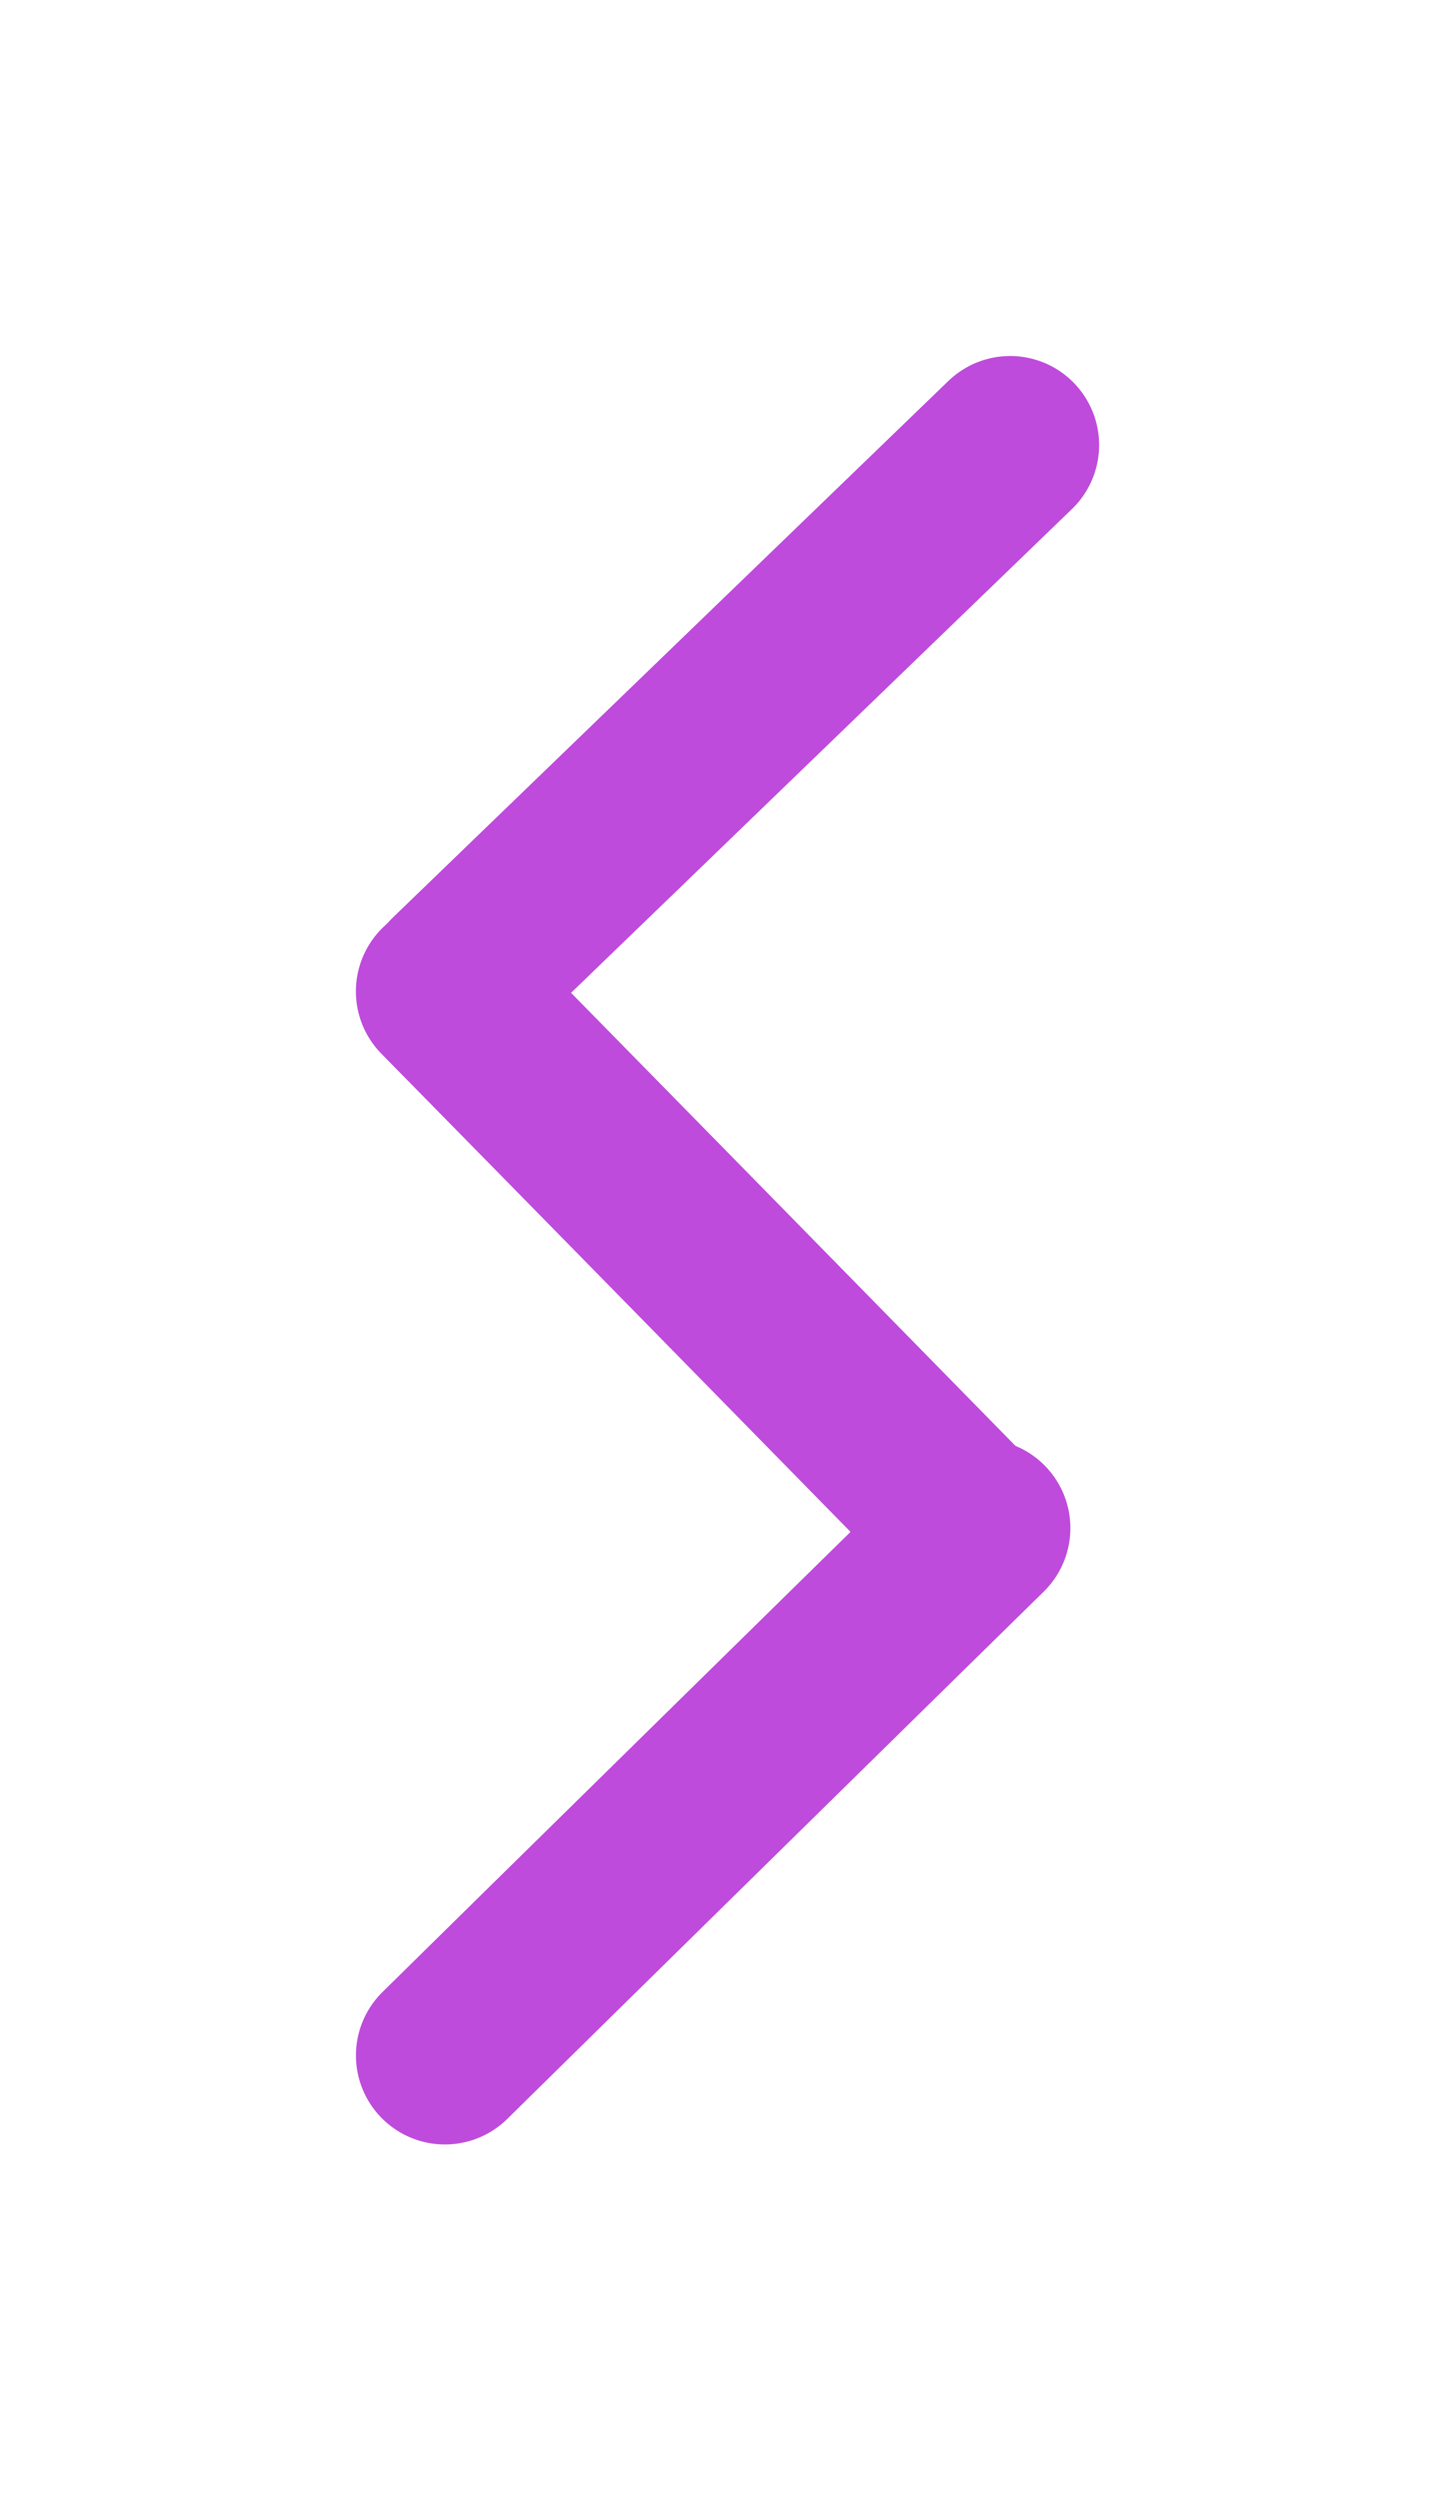 <svg version="1.1" xmlns="http://www.w3.org/2000/svg" viewBox="0 0 32.707 56.183" width="32.707" height="56.183"><defs><style class="style-fonts">
      </style></defs><rect x="0" y="0" width="32.707" height="56.183" fill="transparent"></rect><g stroke-linecap="round"><g transform="translate(22.707 10) rotate(0 -6.246 6.031)"><path d="M0 0 C-2.08 2.01, -10.41 10.05, -12.49 12.06 M0 0 C-2.08 2.01, -10.41 10.05, -12.49 12.06" stroke="#be4bdb" stroke-width="4" fill="none"></path></g></g><mask></mask><g stroke-linecap="round"><g transform="translate(10 22.277) rotate(0 5.815 5.923)"><path d="M0 0 C1.94 1.97, 9.69 9.87, 11.63 11.85 M0 0 C1.94 1.97, 9.69 9.87, 11.63 11.85" stroke="#be4bdb" stroke-width="4" fill="none"></path></g></g><mask></mask><g stroke-linecap="round"><g transform="translate(22.061 34.338) rotate(0 -6.031 5.923)"><path d="M0 0 C-2.01 1.97, -10.05 9.87, -12.06 11.85 M0 0 C-2.01 1.97, -10.05 9.87, -12.06 11.85" stroke="#be4bdb" stroke-width="4" fill="none"></path></g></g><mask></mask></svg>